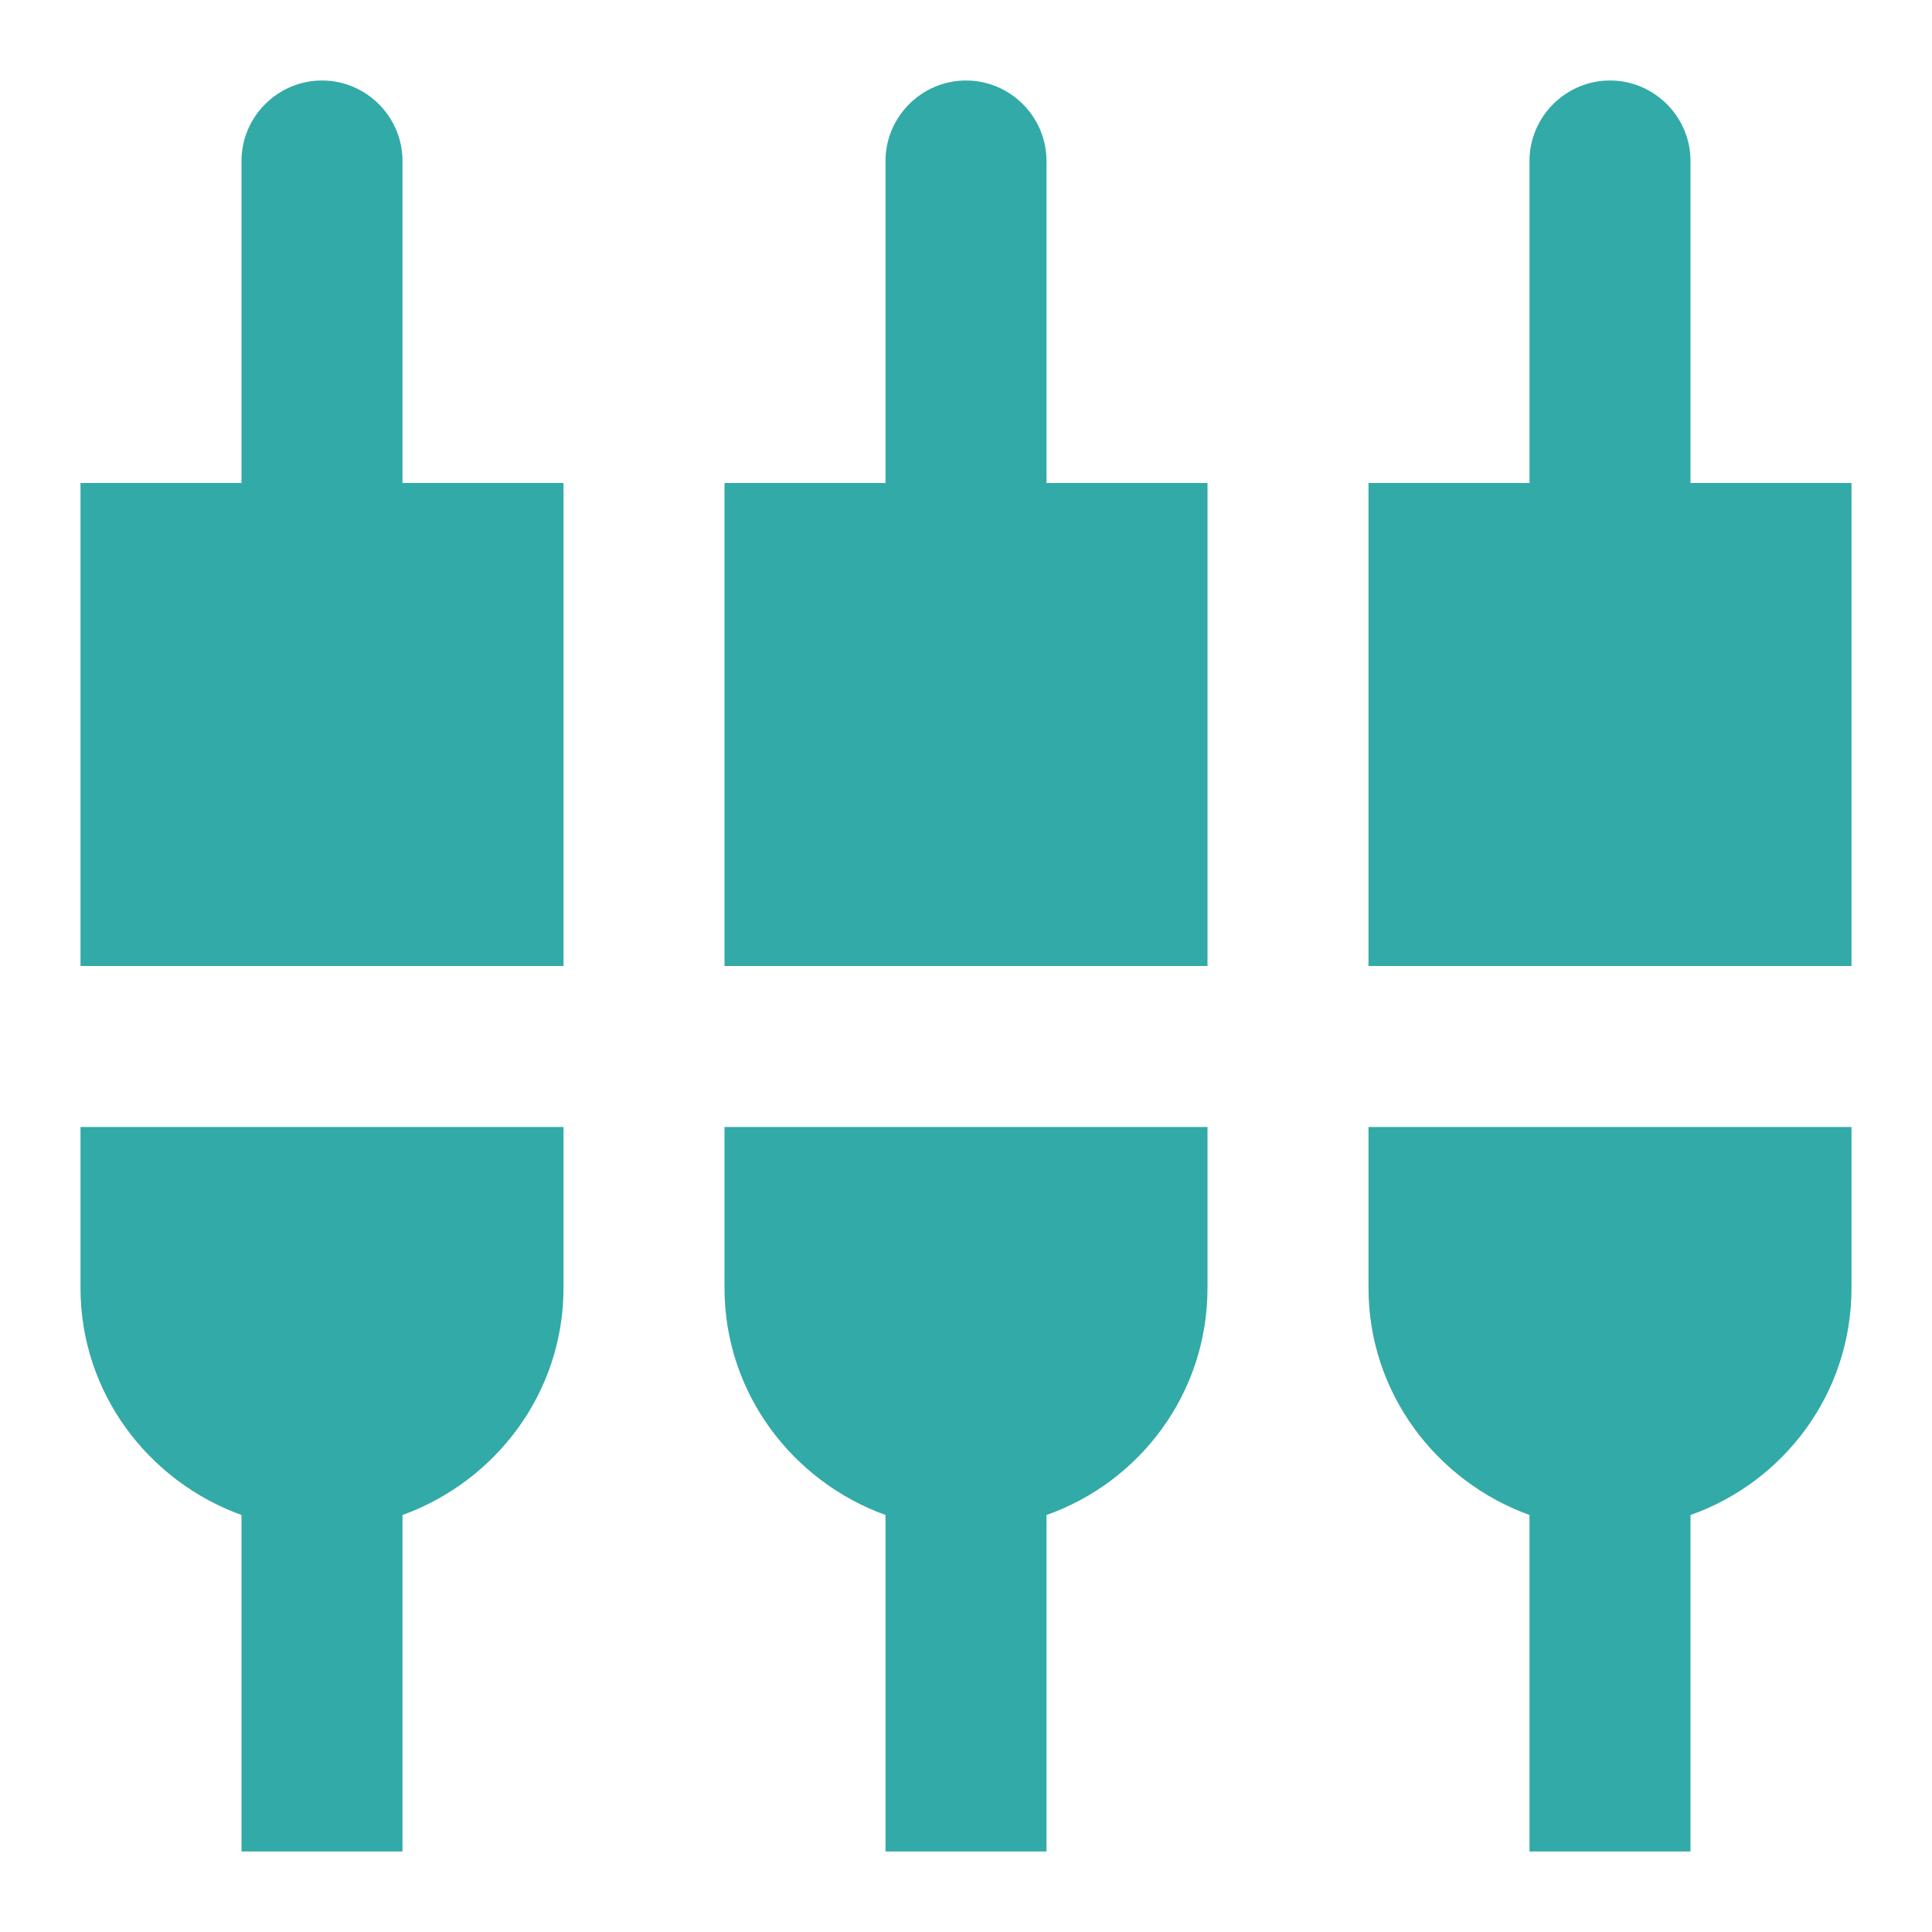 <svg width="24" height="24" viewBox="0 0 24 24" fill="none" xmlns="http://www.w3.org/2000/svg">
    <path d="M5 2C5 1.45 4.55 1 4 1C3.45 1 3 1.45 3 2V6H1V12H7V6H5V2ZM9 16C9 17.3 9.84 18.4 11 18.82V23H13V18.82C14.16 18.41 15 17.31 15 16V14H9V16ZM1 16C1 17.3 1.84 18.4 3 18.82V23H5V18.82C6.16 18.4 7 17.3 7 16V14H1V16ZM21 6V2C21 1.45 20.55 1 20 1C19.45 1 19 1.45 19 2V6H17V12H23V6H21ZM13 2C13 1.45 12.55 1 12 1C11.45 1 11 1.45 11 2V6H9V12H15V6H13V2ZM17 16C17 17.3 17.84 18.4 19 18.82V23H21V18.82C22.16 18.41 23 17.31 23 16V14H17V16Z" fill="#32AAA7"/>
</svg>